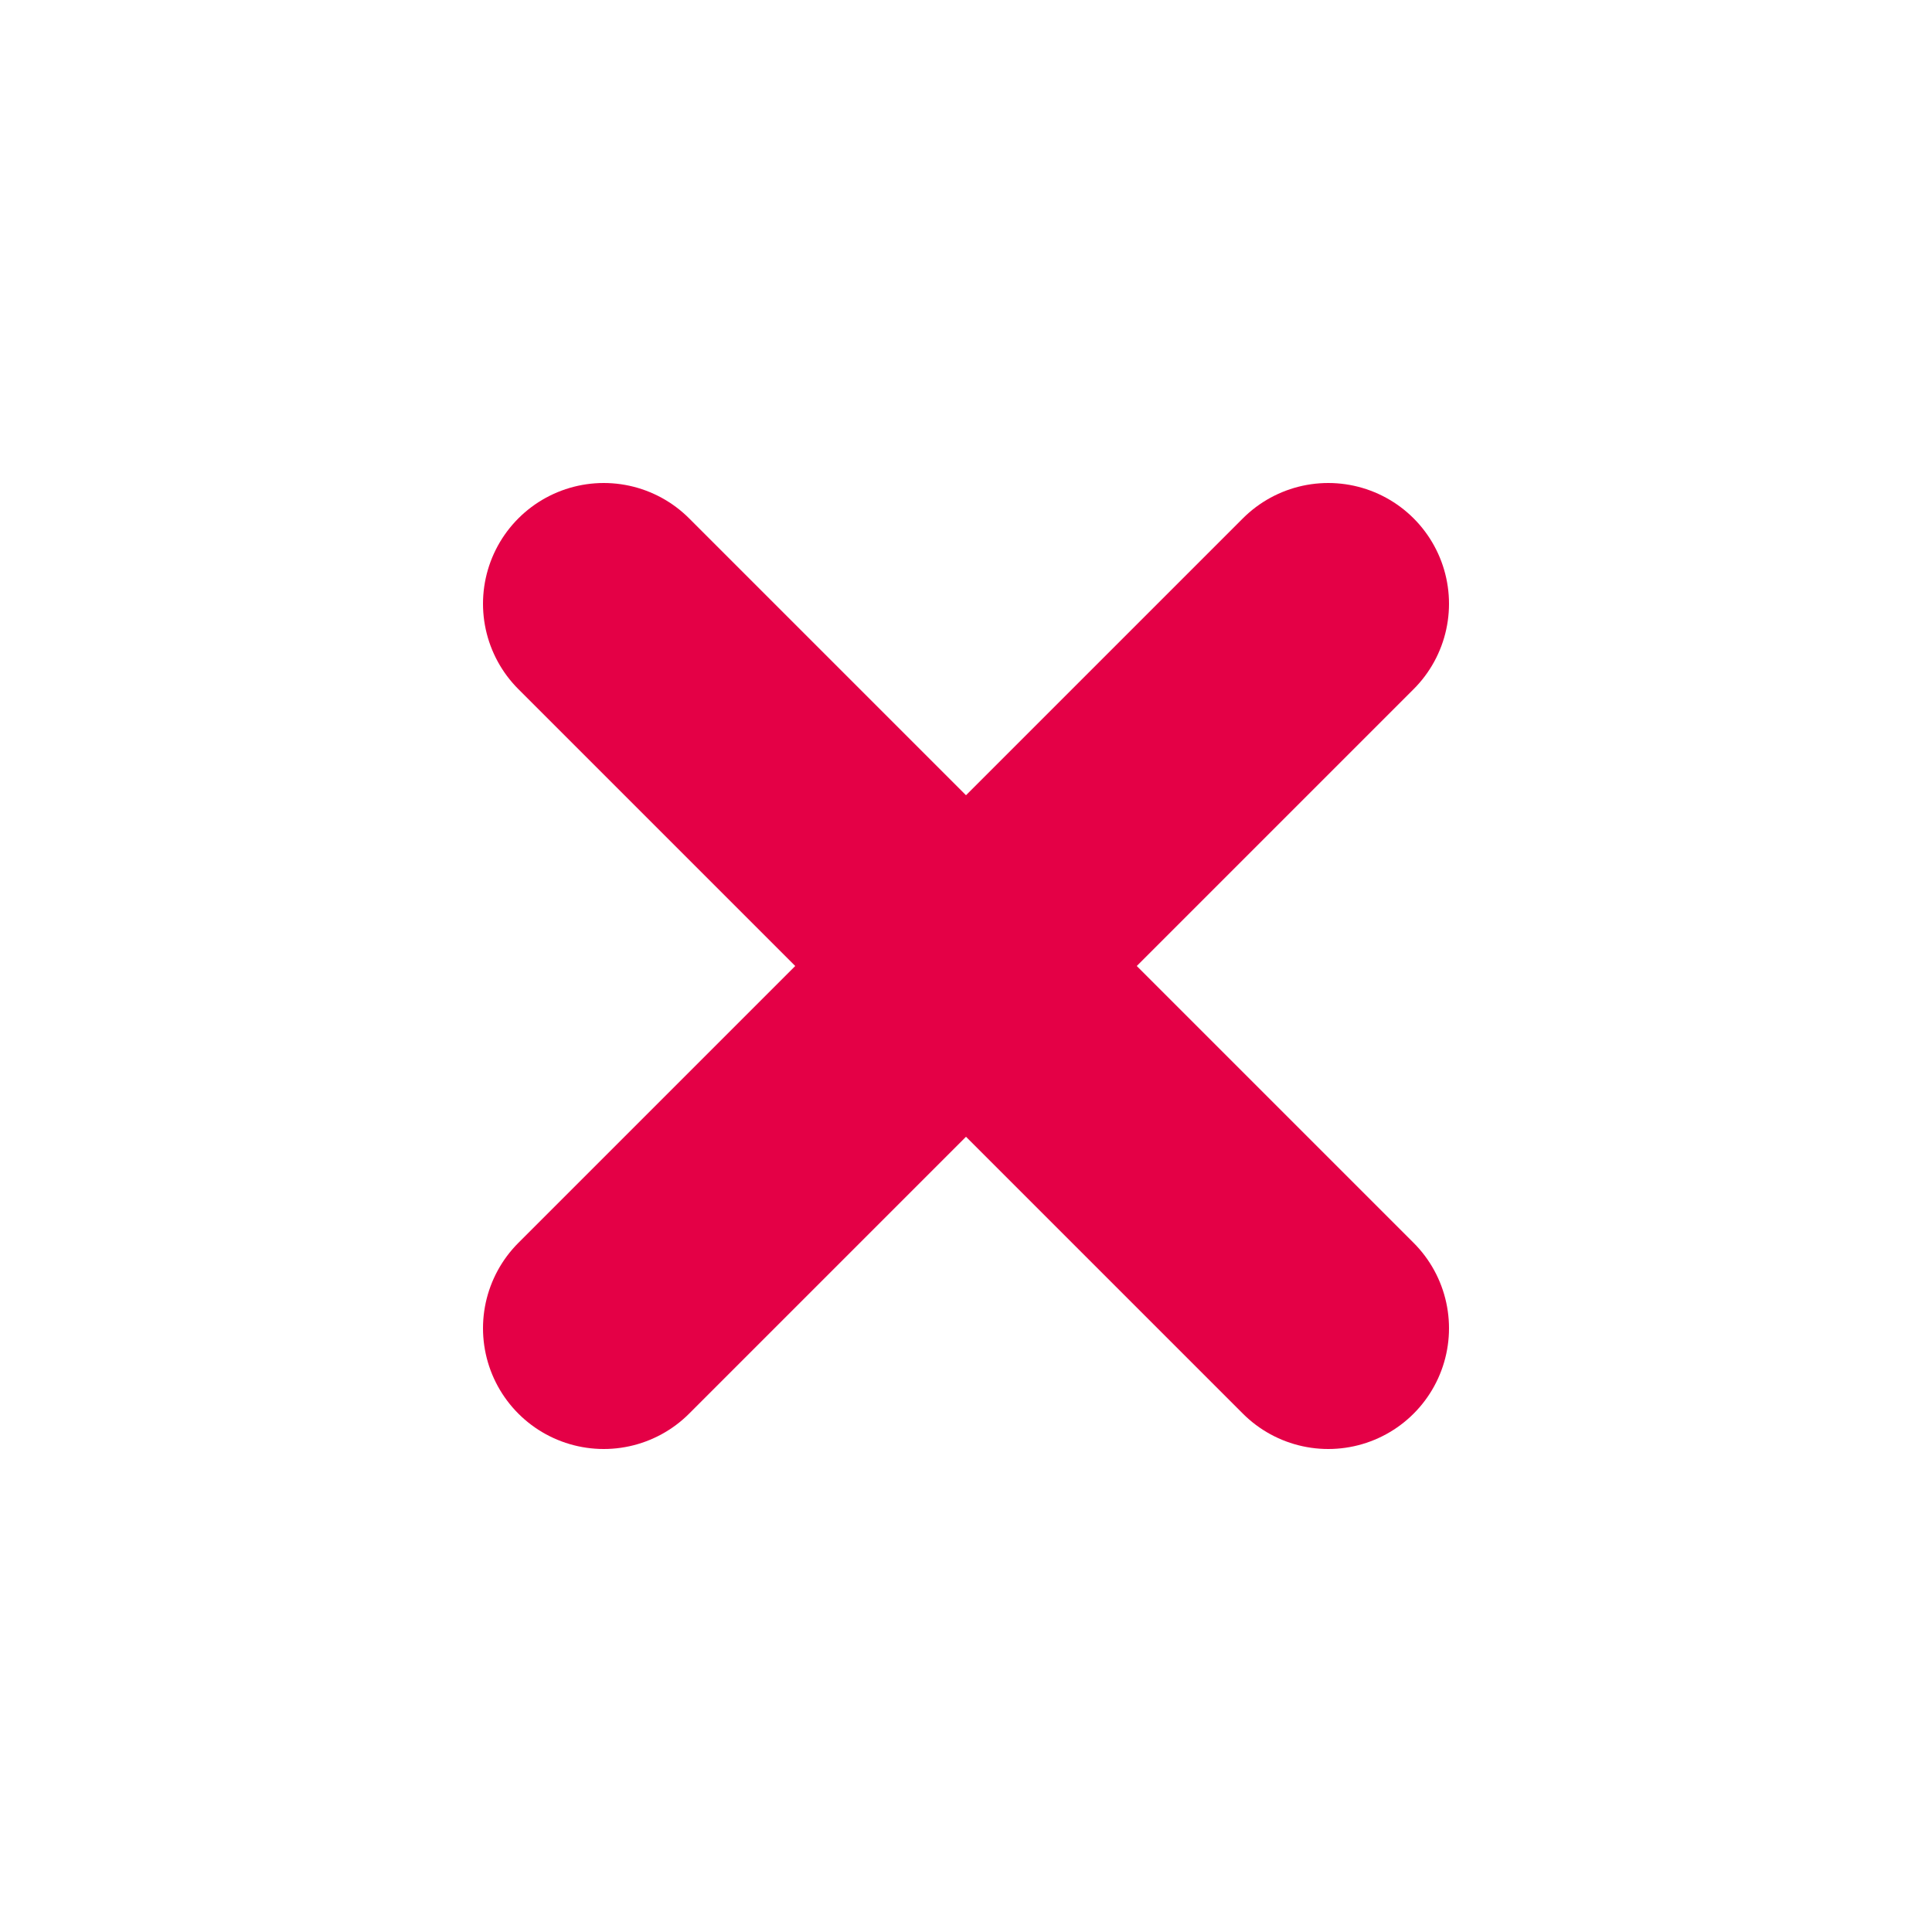 <svg xmlns="http://www.w3.org/2000/svg" width="16" height="16" viewBox="0 0 16 16">
  <path fill="none" stroke="#E40046" stroke-linecap="round" stroke-linejoin="bevel" stroke-width="2" d="M5 5L11 11M11 5L5 11"/>
</svg>
